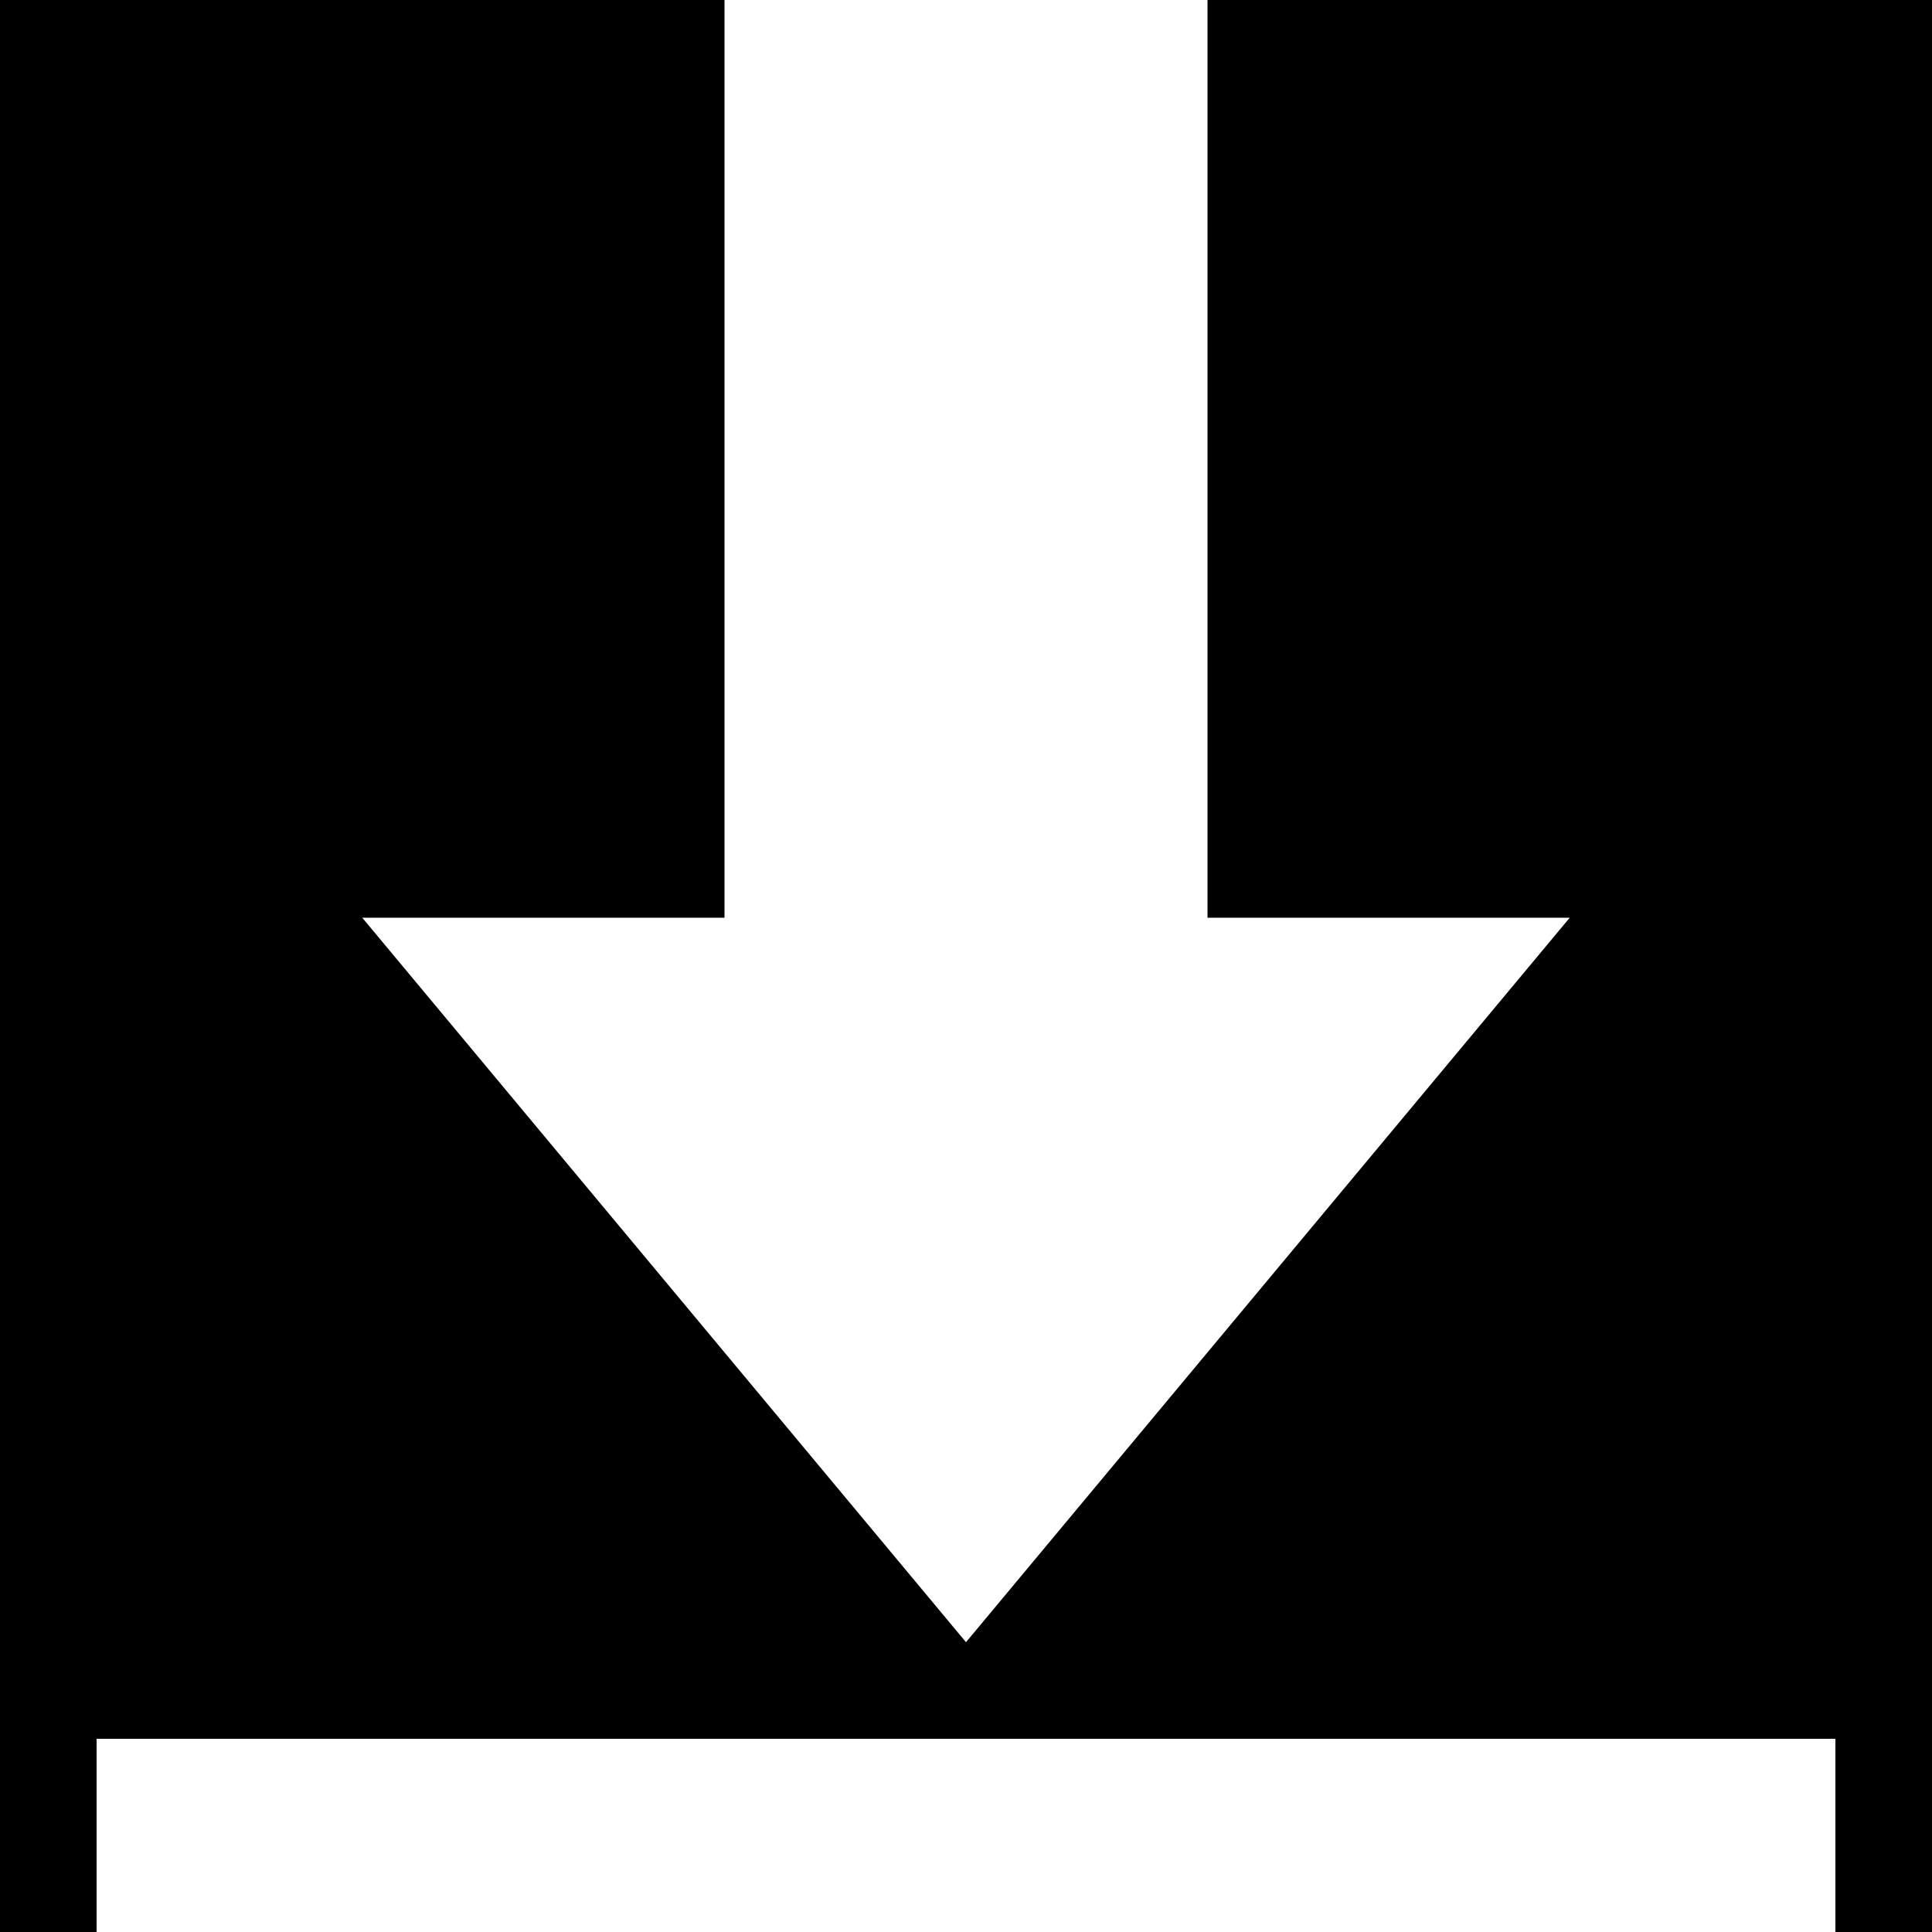 <!-- svg width="36" height="40" viewBox="0 0 36 40" fill="none" xmlns="http://www.w3.org/2000/svg">
<path d="M13 0H23V19H30.5L18 34L5.5 19H13V0Z" fill="#AAAAAA"/>
<path d="M0 40V36H36V40H0Z" fill="#AAAAAA"/>
</svg -->
<svg width="40" height="40" viewBox="0 0 40 40" fill="none" xmlns="http://www.w3.org/2000/svg">
<rect width="40" height="40" fill="black"/>
<path d="M15 0H25V19H32.5L20 34L7.5 19H15V0Z" fill="white"/>
<path d="M2 40V36H38V40H2Z" fill="white"/>
</svg>
